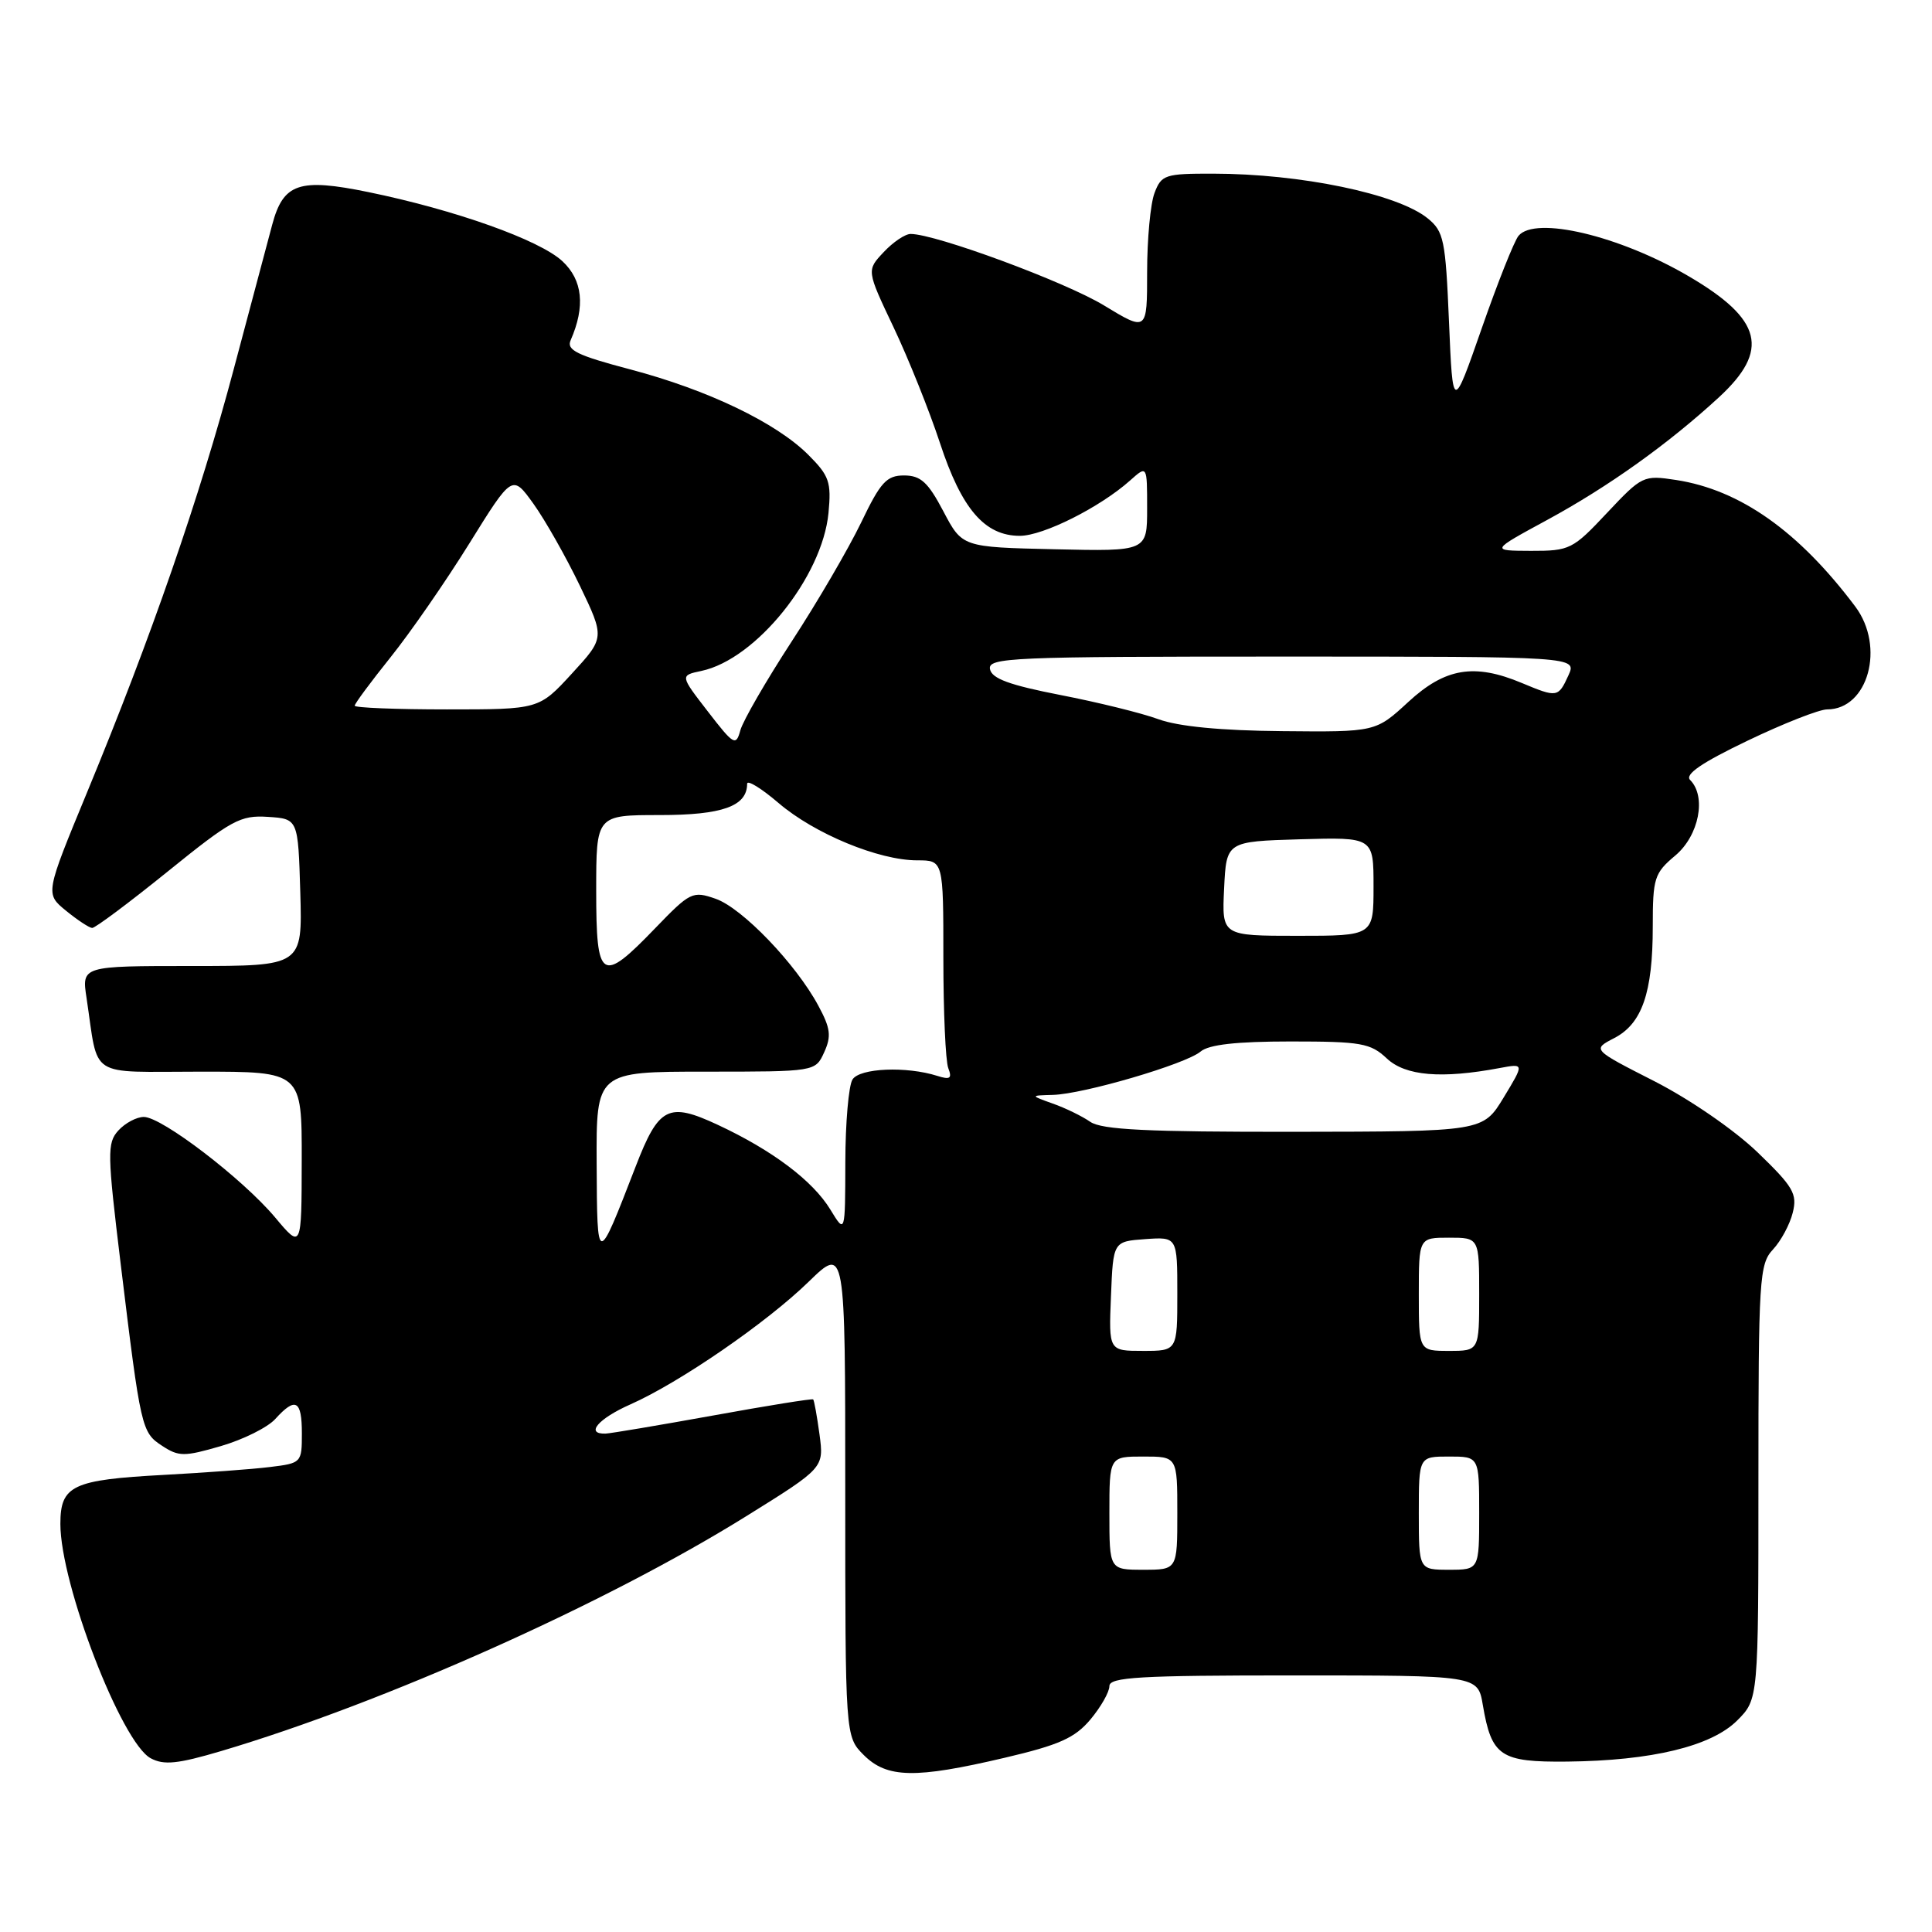 <?xml version="1.0" encoding="UTF-8" standalone="no"?>
<!DOCTYPE svg PUBLIC "-//W3C//DTD SVG 1.1//EN" "http://www.w3.org/Graphics/SVG/1.1/DTD/svg11.dtd" >
<svg xmlns="http://www.w3.org/2000/svg" xmlns:xlink="http://www.w3.org/1999/xlink" version="1.1" viewBox="0 0 256 256">
 <g >
 <path fill="currentColor"
d=" M 133.10 232.92 C 140.35 231.22 142.41 230.30 144.48 227.85 C 145.86 226.20 147.00 224.21 147.00 223.42 C 147.00 222.23 150.96 222.00 171.41 222.00 C 195.82 222.00 195.82 222.00 196.48 225.91 C 197.64 232.73 198.80 233.51 207.67 233.42 C 218.88 233.30 226.77 231.39 230.19 227.97 C 233.00 225.15 233.00 225.15 233.00 196.39 C 233.00 169.38 233.12 167.50 234.93 165.56 C 235.99 164.43 237.17 162.23 237.55 160.68 C 238.17 158.19 237.63 157.26 232.88 152.68 C 229.81 149.73 223.95 145.69 219.24 143.28 C 210.97 139.07 210.97 139.07 213.88 137.56 C 217.58 135.65 219.00 131.55 219.00 122.79 C 219.00 116.33 219.20 115.70 222.00 113.35 C 225.13 110.71 226.14 105.54 223.95 103.35 C 223.21 102.61 225.50 101.05 231.55 98.15 C 236.30 95.87 241.05 94.00 242.10 94.00 C 247.54 94.00 249.82 85.70 245.84 80.38 C 238.34 70.39 230.58 64.91 222.09 63.60 C 217.76 62.94 217.58 63.03 212.94 67.96 C 208.40 72.80 208.00 73.00 202.86 72.99 C 197.50 72.97 197.50 72.97 205.00 68.90 C 213.12 64.49 221.03 58.84 227.75 52.66 C 234.54 46.41 233.53 42.33 223.77 36.61 C 214.60 31.23 203.42 28.58 201.21 31.25 C 200.64 31.94 198.45 37.45 196.34 43.50 C 192.50 54.50 192.50 54.50 192.00 42.66 C 191.54 31.75 191.32 30.67 189.16 28.92 C 185.15 25.68 172.33 23.02 160.73 23.01 C 154.37 23.00 153.89 23.16 152.98 25.57 C 152.44 26.98 152.00 31.69 152.00 36.03 C 152.00 43.94 152.00 43.94 146.25 40.45 C 141.08 37.32 123.97 31.00 120.66 31.00 C 119.94 31.00 118.33 32.08 117.09 33.41 C 114.82 35.82 114.82 35.82 118.40 43.36 C 120.37 47.51 123.14 54.42 124.55 58.70 C 127.42 67.45 130.48 71.00 135.13 71.00 C 138.23 71.00 145.76 67.22 149.75 63.66 C 152.00 61.65 152.00 61.65 152.00 67.36 C 152.00 73.06 152.00 73.06 139.75 72.78 C 127.50 72.50 127.50 72.50 125.00 67.75 C 122.96 63.88 122.00 63.01 119.80 63.00 C 117.48 63.00 116.68 63.87 114.10 69.25 C 112.44 72.69 108.31 79.78 104.90 85.00 C 101.50 90.22 98.44 95.52 98.10 96.77 C 97.52 98.90 97.23 98.73 93.79 94.27 C 90.10 89.50 90.10 89.50 92.94 88.90 C 100.17 87.37 108.96 76.45 109.78 67.97 C 110.17 63.87 109.88 63.04 107.11 60.27 C 102.85 56.01 93.79 51.66 83.52 48.95 C 76.47 47.09 75.04 46.39 75.61 45.09 C 77.58 40.60 77.21 37.10 74.51 34.60 C 71.48 31.79 60.30 27.81 48.80 25.45 C 39.63 23.57 37.54 24.28 36.07 29.77 C 35.52 31.82 33.23 40.42 30.98 48.88 C 26.46 65.89 20.01 84.50 11.55 104.96 C 5.99 118.42 5.99 118.42 8.74 120.67 C 10.26 121.91 11.82 122.94 12.21 122.96 C 12.60 122.98 17.10 119.62 22.21 115.49 C 30.68 108.64 31.85 108.00 35.50 108.24 C 39.50 108.50 39.50 108.50 39.79 118.25 C 40.07 128.00 40.07 128.00 25.45 128.00 C 10.82 128.00 10.82 128.00 11.47 132.25 C 13.10 143.06 11.46 142.00 26.58 142.00 C 40.00 142.00 40.00 142.00 39.98 153.75 C 39.96 165.50 39.96 165.50 36.45 161.31 C 32.16 156.20 21.45 148.00 19.06 148.00 C 18.10 148.00 16.58 148.81 15.68 149.80 C 14.18 151.46 14.21 152.81 16.00 167.55 C 18.66 189.41 18.75 189.79 21.50 191.59 C 23.69 193.02 24.40 193.03 29.28 191.61 C 32.23 190.75 35.47 189.14 36.48 188.02 C 39.16 185.06 40.00 185.52 40.00 189.94 C 40.00 193.83 39.94 193.88 35.75 194.39 C 33.41 194.68 27.10 195.14 21.73 195.43 C 9.59 196.08 8.00 196.83 8.00 201.93 C 8.00 209.91 16.10 230.91 19.97 232.98 C 21.72 233.92 23.55 233.73 29.32 232.02 C 50.95 225.60 80.23 212.51 98.84 200.93 C 109.18 194.50 109.18 194.50 108.59 190.08 C 108.26 187.65 107.88 185.55 107.75 185.43 C 107.61 185.30 101.65 186.26 94.50 187.56 C 87.35 188.85 80.94 189.93 80.25 189.96 C 77.50 190.05 79.26 187.98 83.53 186.09 C 90.03 183.21 101.58 175.27 107.18 169.81 C 112.00 165.13 112.00 165.13 112.00 197.61 C 112.00 230.09 112.00 230.09 114.45 232.55 C 117.54 235.63 121.26 235.70 133.10 232.92 Z  M 147.00 200.50 C 147.00 193.00 147.00 193.00 151.50 193.00 C 156.00 193.00 156.00 193.00 156.00 200.50 C 156.00 208.00 156.00 208.00 151.50 208.00 C 147.00 208.00 147.00 208.00 147.00 200.50 Z  M 188.00 200.50 C 188.00 193.00 188.00 193.00 192.00 193.00 C 196.00 193.00 196.00 193.00 196.00 200.50 C 196.00 208.00 196.00 208.00 192.00 208.00 C 188.00 208.00 188.00 208.00 188.00 200.50 Z  M 147.21 171.75 C 147.50 164.50 147.50 164.50 151.75 164.19 C 156.00 163.89 156.00 163.89 156.00 171.44 C 156.00 179.00 156.00 179.00 151.46 179.00 C 146.91 179.00 146.91 179.00 147.21 171.75 Z  M 188.00 171.50 C 188.00 164.00 188.00 164.00 192.00 164.00 C 196.00 164.00 196.00 164.00 196.00 171.50 C 196.00 179.00 196.00 179.00 192.00 179.00 C 188.00 179.00 188.00 179.00 188.00 171.50 Z  M 79.06 154.25 C 79.00 142.00 79.00 142.00 93.52 142.00 C 108.04 142.00 108.04 142.00 109.21 139.43 C 110.18 137.30 110.05 136.25 108.44 133.27 C 105.46 127.72 98.34 120.31 94.82 119.09 C 91.78 118.03 91.45 118.19 86.82 122.99 C 79.67 130.41 79.00 129.98 79.00 118.00 C 79.00 108.00 79.00 108.00 87.43 108.00 C 95.72 108.00 99.00 106.83 99.00 103.85 C 99.00 103.30 100.88 104.45 103.17 106.41 C 107.93 110.48 116.44 114.00 121.54 114.00 C 125.00 114.00 125.00 114.00 125.00 126.92 C 125.00 134.02 125.29 140.60 125.65 141.53 C 126.18 142.90 125.89 143.10 124.20 142.56 C 120.10 141.26 113.91 141.52 112.96 143.04 C 112.45 143.84 112.02 148.78 112.01 154.00 C 111.99 163.50 111.99 163.50 110.03 160.28 C 107.70 156.45 102.34 152.42 95.12 149.05 C 88.56 145.99 87.29 146.63 84.22 154.59 C 79.10 167.81 79.13 167.82 79.06 154.25 Z  M 144.47 148.65 C 143.39 147.90 141.15 146.81 139.50 146.23 C 136.50 145.16 136.50 145.16 139.50 145.08 C 143.55 144.98 157.11 141.00 159.08 139.34 C 160.17 138.41 163.83 138.00 171.01 138.00 C 180.37 138.00 181.60 138.22 183.76 140.25 C 186.23 142.57 191.00 142.97 198.72 141.52 C 201.98 140.91 201.98 140.91 199.24 145.43 C 196.50 149.94 196.50 149.94 171.47 149.97 C 152.02 149.99 146.01 149.70 144.47 148.65 Z  M 162.20 117.75 C 162.50 111.50 162.50 111.50 172.25 111.21 C 182.00 110.93 182.00 110.93 182.00 117.46 C 182.00 124.00 182.00 124.00 171.95 124.00 C 161.90 124.00 161.90 124.00 162.20 117.75 Z  M 153.50 95.30 C 151.30 94.49 145.45 93.05 140.50 92.09 C 133.78 90.78 131.42 89.92 131.18 88.67 C 130.88 87.13 133.95 87.00 169.91 87.00 C 208.96 87.00 208.96 87.00 207.82 89.50 C 206.48 92.43 206.34 92.46 201.65 90.50 C 195.35 87.86 191.49 88.51 186.62 93.00 C 182.28 97.00 182.28 97.00 169.89 96.88 C 161.75 96.81 156.13 96.26 153.50 95.30 Z  M 47.00 93.51 C 47.00 93.23 49.14 90.35 51.75 87.09 C 54.36 83.84 59.06 77.05 62.19 72.01 C 67.88 62.85 67.88 62.85 70.69 66.76 C 72.23 68.91 74.99 73.78 76.82 77.58 C 80.14 84.50 80.14 84.50 75.78 89.25 C 71.42 94.00 71.42 94.00 59.21 94.00 C 52.49 94.00 47.00 93.78 47.00 93.51 Z "/>
</g>
</svg>